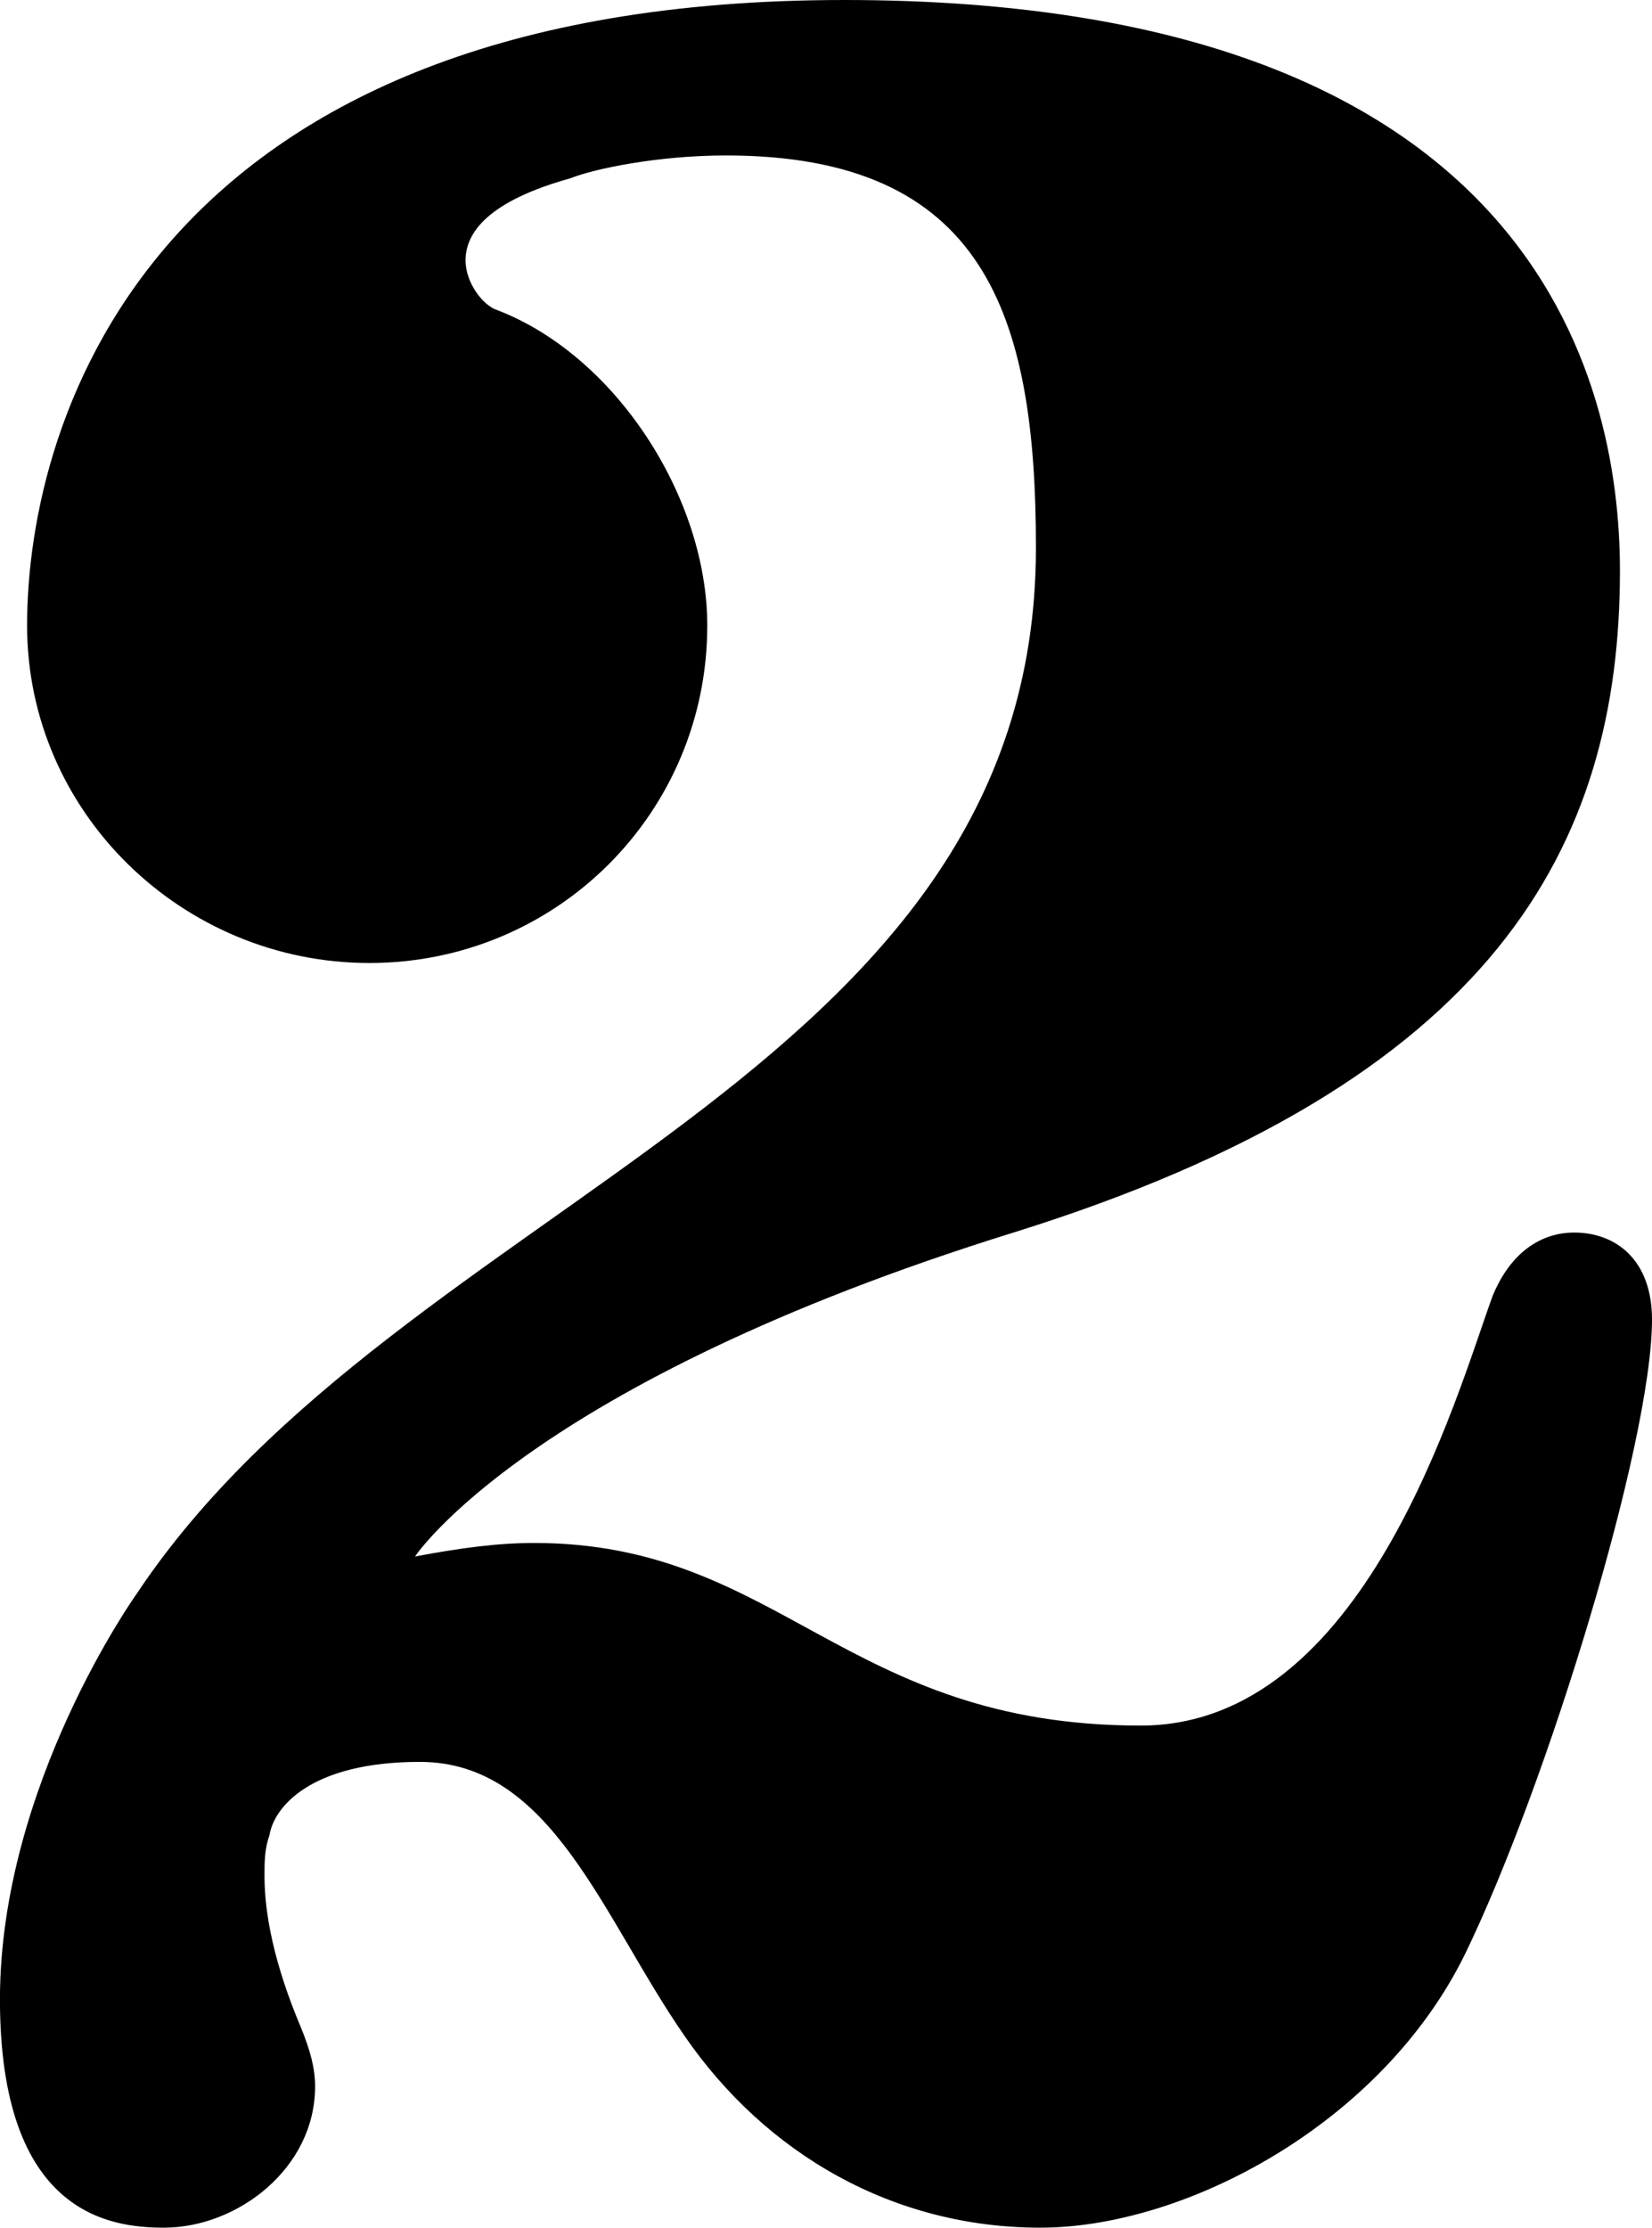 <?xml version="1.0" encoding="UTF-8" standalone="no"?>
<svg
   width="35.914"
   height="48.407"
   viewBox="0 0 35.914 48.407"
   version="1.2"
   id="svg171"
   xmlns="http://www.w3.org/2000/svg"
   xmlns:svg="http://www.w3.org/2000/svg">
  <defs
     id="defs171" />
  <title
     id="title1">Unbenannte Partitur</title>
  <desc
     id="desc1">Generated by MuseScore Studio 4.4.3</desc>
  <path
     class="TimeSig"
     d="m 32.442,28.179 c -0.79,2.17 -2.774,9.316 -7.641,9.316 -6.448,0 -7.843,-3.968 -13.191,-3.968 -0.79,0 -1.596,0.108 -2.588,0.294 0,0 2.48,-3.767 13.004,-7.037 10.509,-3.271 13.191,-8.432 13.191,-14.384 0,-4.169 -1.875,-12.4 -16.864,-12.4 C 3.379,3.1933594e-6 0.589,9.021 0.589,13.593 c 0,4.061 3.379,7.332 7.44,7.332 4.077,0 7.347,-3.271 7.347,-7.332 0,-2.775 -1.984,-5.859 -4.557,-6.851 -0.31,-0.093 -0.698,-0.589 -0.698,-1.085 0,-0.605 0.496,-1.287 2.279,-1.783 0.496,-0.201 1.891,-0.496 3.379,-0.496 5.642,0 6.742,3.472 6.742,8.525 0,11.61 -13.795,14.089 -19.546,22.723 0,0 -2.976,4.154 -2.976,8.819 0,4.665 2.387,4.96 3.565,4.96 1.597,0 3.286,-1.287 3.286,-3.069 0,-0.403 -0.108,-0.79 -0.31,-1.286 -0.589,-1.395 -0.79,-2.48 -0.79,-3.286 0,-0.295 0,-0.589 0.108,-0.884 0.093,-0.604 0.883,-1.596 3.271,-1.596 2.868,0 3.968,3.379 5.751,5.952 1.783,2.588 4.557,4.169 7.735,4.169 3.177,0 7.44,-2.279 9.238,-5.952 1.782,-3.673 4.061,-11.114 4.061,-13.78 0,-1.302 -0.79,-1.891 -1.69,-1.891 -0.697,0 -1.379,0.403 -1.782,1.395"
     id="path90"
     style="stroke-width:0.992" />
</svg>

